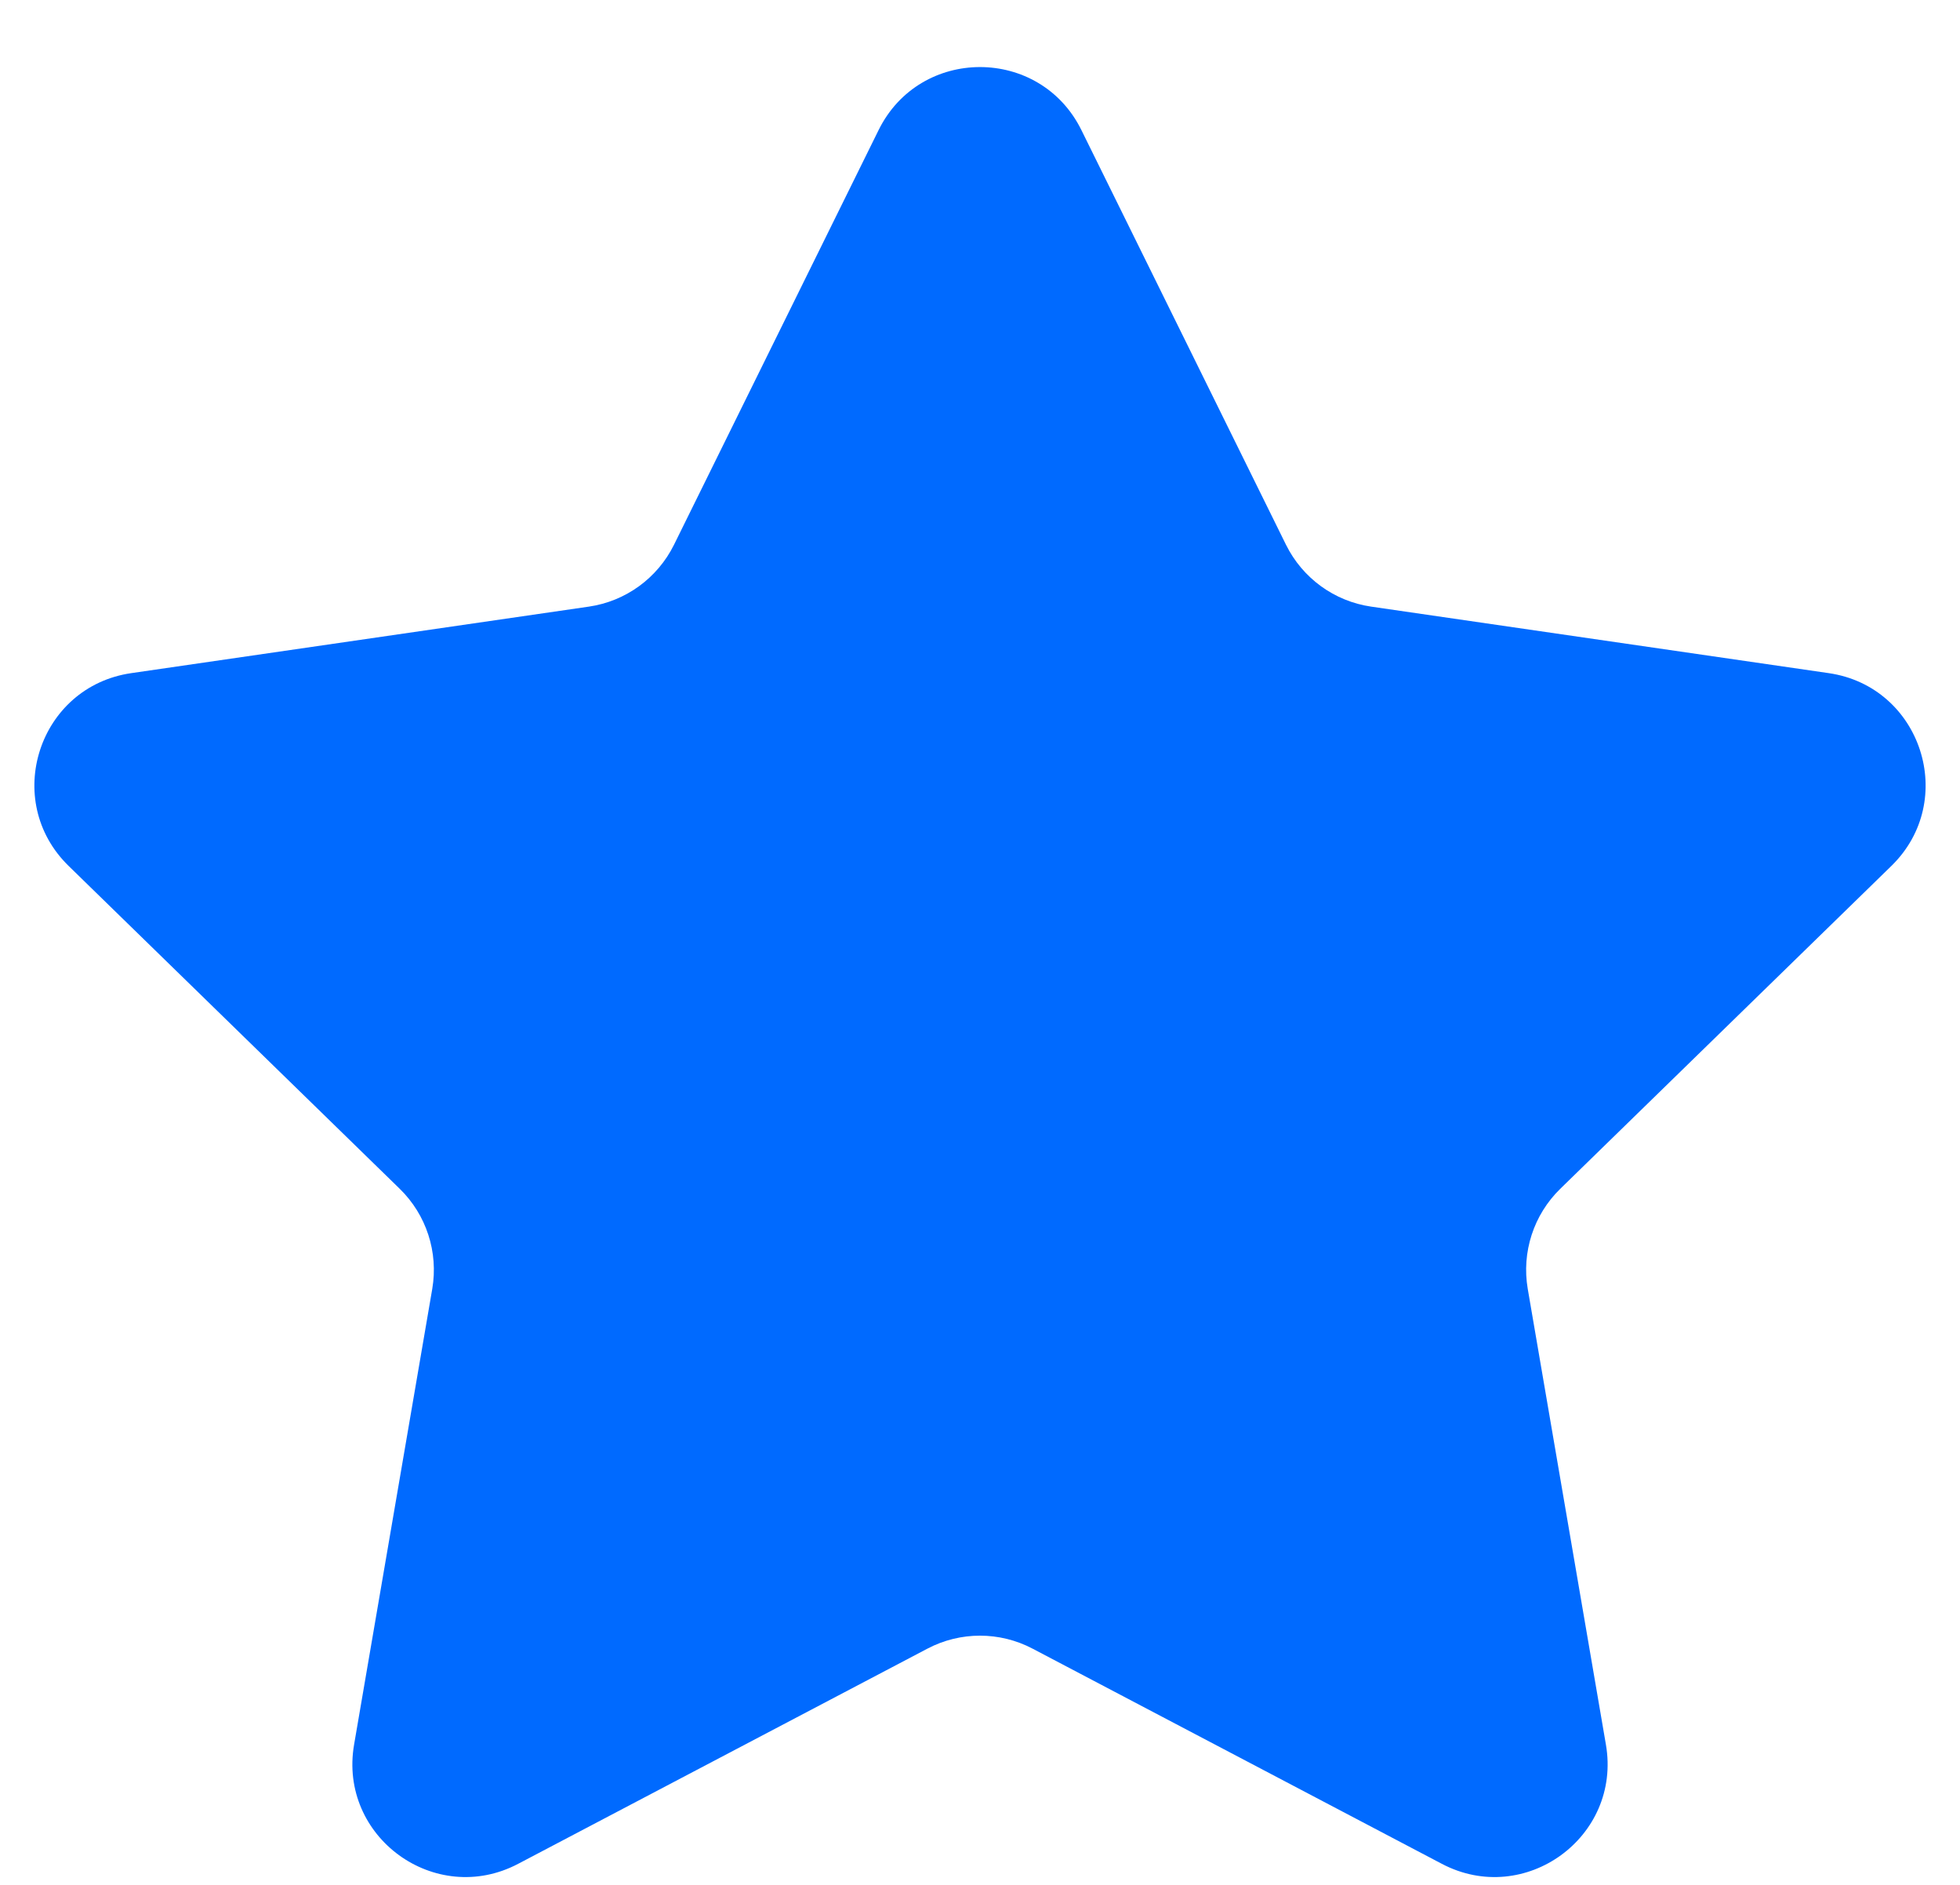 <svg width="26" height="25" viewBox="0 0 26 25" fill="none" xmlns="http://www.w3.org/2000/svg">
<path d="M11.655 1.725C12.205 0.611 13.795 0.611 14.345 1.725L17.059 7.225C17.278 7.668 17.7 7.975 18.189 8.046L24.258 8.928C25.488 9.106 25.98 10.618 25.089 11.486L20.698 15.767C20.344 16.112 20.183 16.608 20.266 17.095L21.303 23.14C21.513 24.365 20.227 25.299 19.127 24.721L13.698 21.867C13.261 21.637 12.739 21.637 12.302 21.867L6.873 24.721C5.773 25.299 4.487 24.365 4.697 23.14L5.734 17.095C5.817 16.608 5.656 16.112 5.302 15.767L0.911 11.486C0.02 10.618 0.512 9.106 1.742 8.928L7.811 8.046C8.3 7.975 8.722 7.668 8.941 7.225L11.655 1.725Z" fill="#006AFF"/>
</svg>
